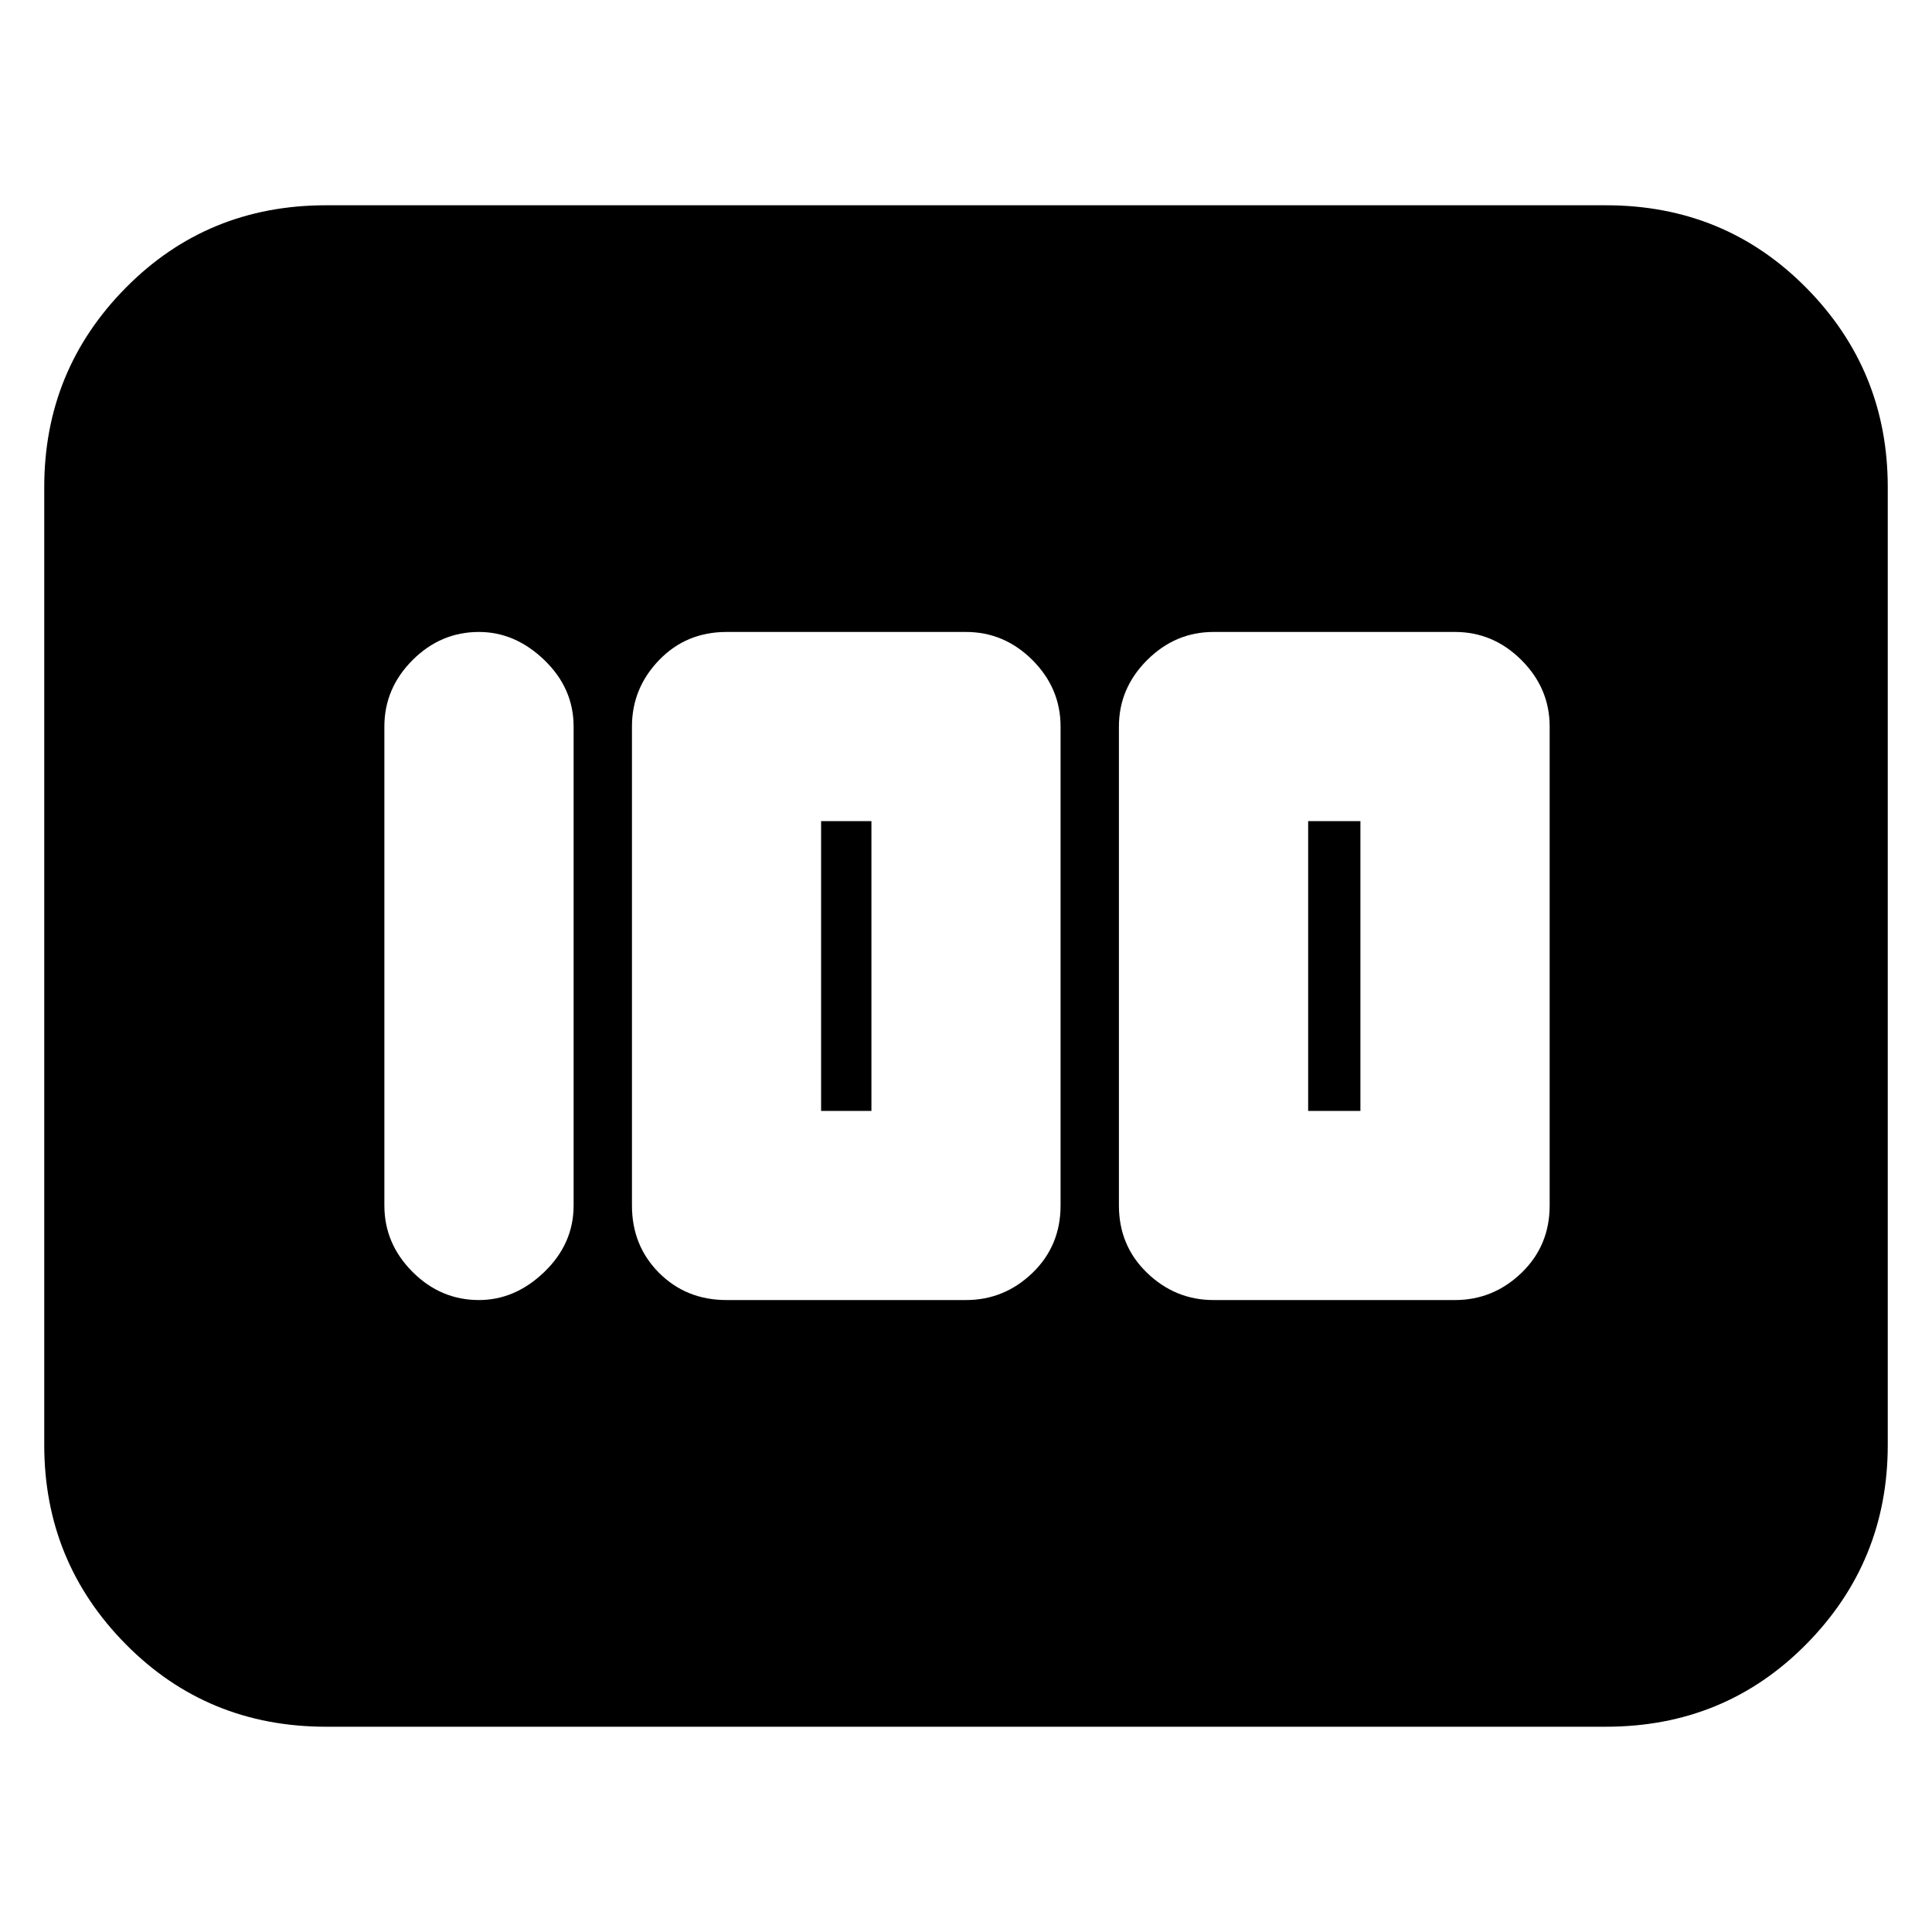 <svg xmlns="http://www.w3.org/2000/svg" height="20" width="20"><path d="M12.562 13.458H15.062Q15.458 13.458 15.75 13.177Q16.042 12.896 16.042 12.479V7.521Q16.042 7.125 15.75 6.833Q15.458 6.542 15.062 6.542H12.562Q12.167 6.542 11.875 6.833Q11.583 7.125 11.583 7.521V12.479Q11.583 12.896 11.875 13.177Q12.167 13.458 12.562 13.458ZM13.542 11.5V8.5H14.083V11.5ZM7.521 13.458H10Q10.396 13.458 10.688 13.177Q10.979 12.896 10.979 12.479V7.521Q10.979 7.125 10.688 6.833Q10.396 6.542 10 6.542H7.521Q7.104 6.542 6.823 6.833Q6.542 7.125 6.542 7.521V12.479Q6.542 12.896 6.823 13.177Q7.104 13.458 7.521 13.458ZM8.5 11.5V8.5H9.021V11.5ZM4.958 13.458Q5.333 13.458 5.635 13.167Q5.938 12.875 5.938 12.479V7.521Q5.938 7.125 5.635 6.833Q5.333 6.542 4.958 6.542Q4.562 6.542 4.271 6.833Q3.979 7.125 3.979 7.521V12.479Q3.979 12.875 4.271 13.167Q4.562 13.458 4.958 13.458ZM3.375 17.875Q2.146 17.875 1.302 17.021Q0.458 16.167 0.458 14.958V5.042Q0.458 3.833 1.302 2.979Q2.146 2.125 3.375 2.125H16.625Q17.854 2.125 18.698 2.979Q19.542 3.833 19.542 5.042V14.958Q19.542 16.167 18.698 17.021Q17.854 17.875 16.625 17.875Z"/></svg>